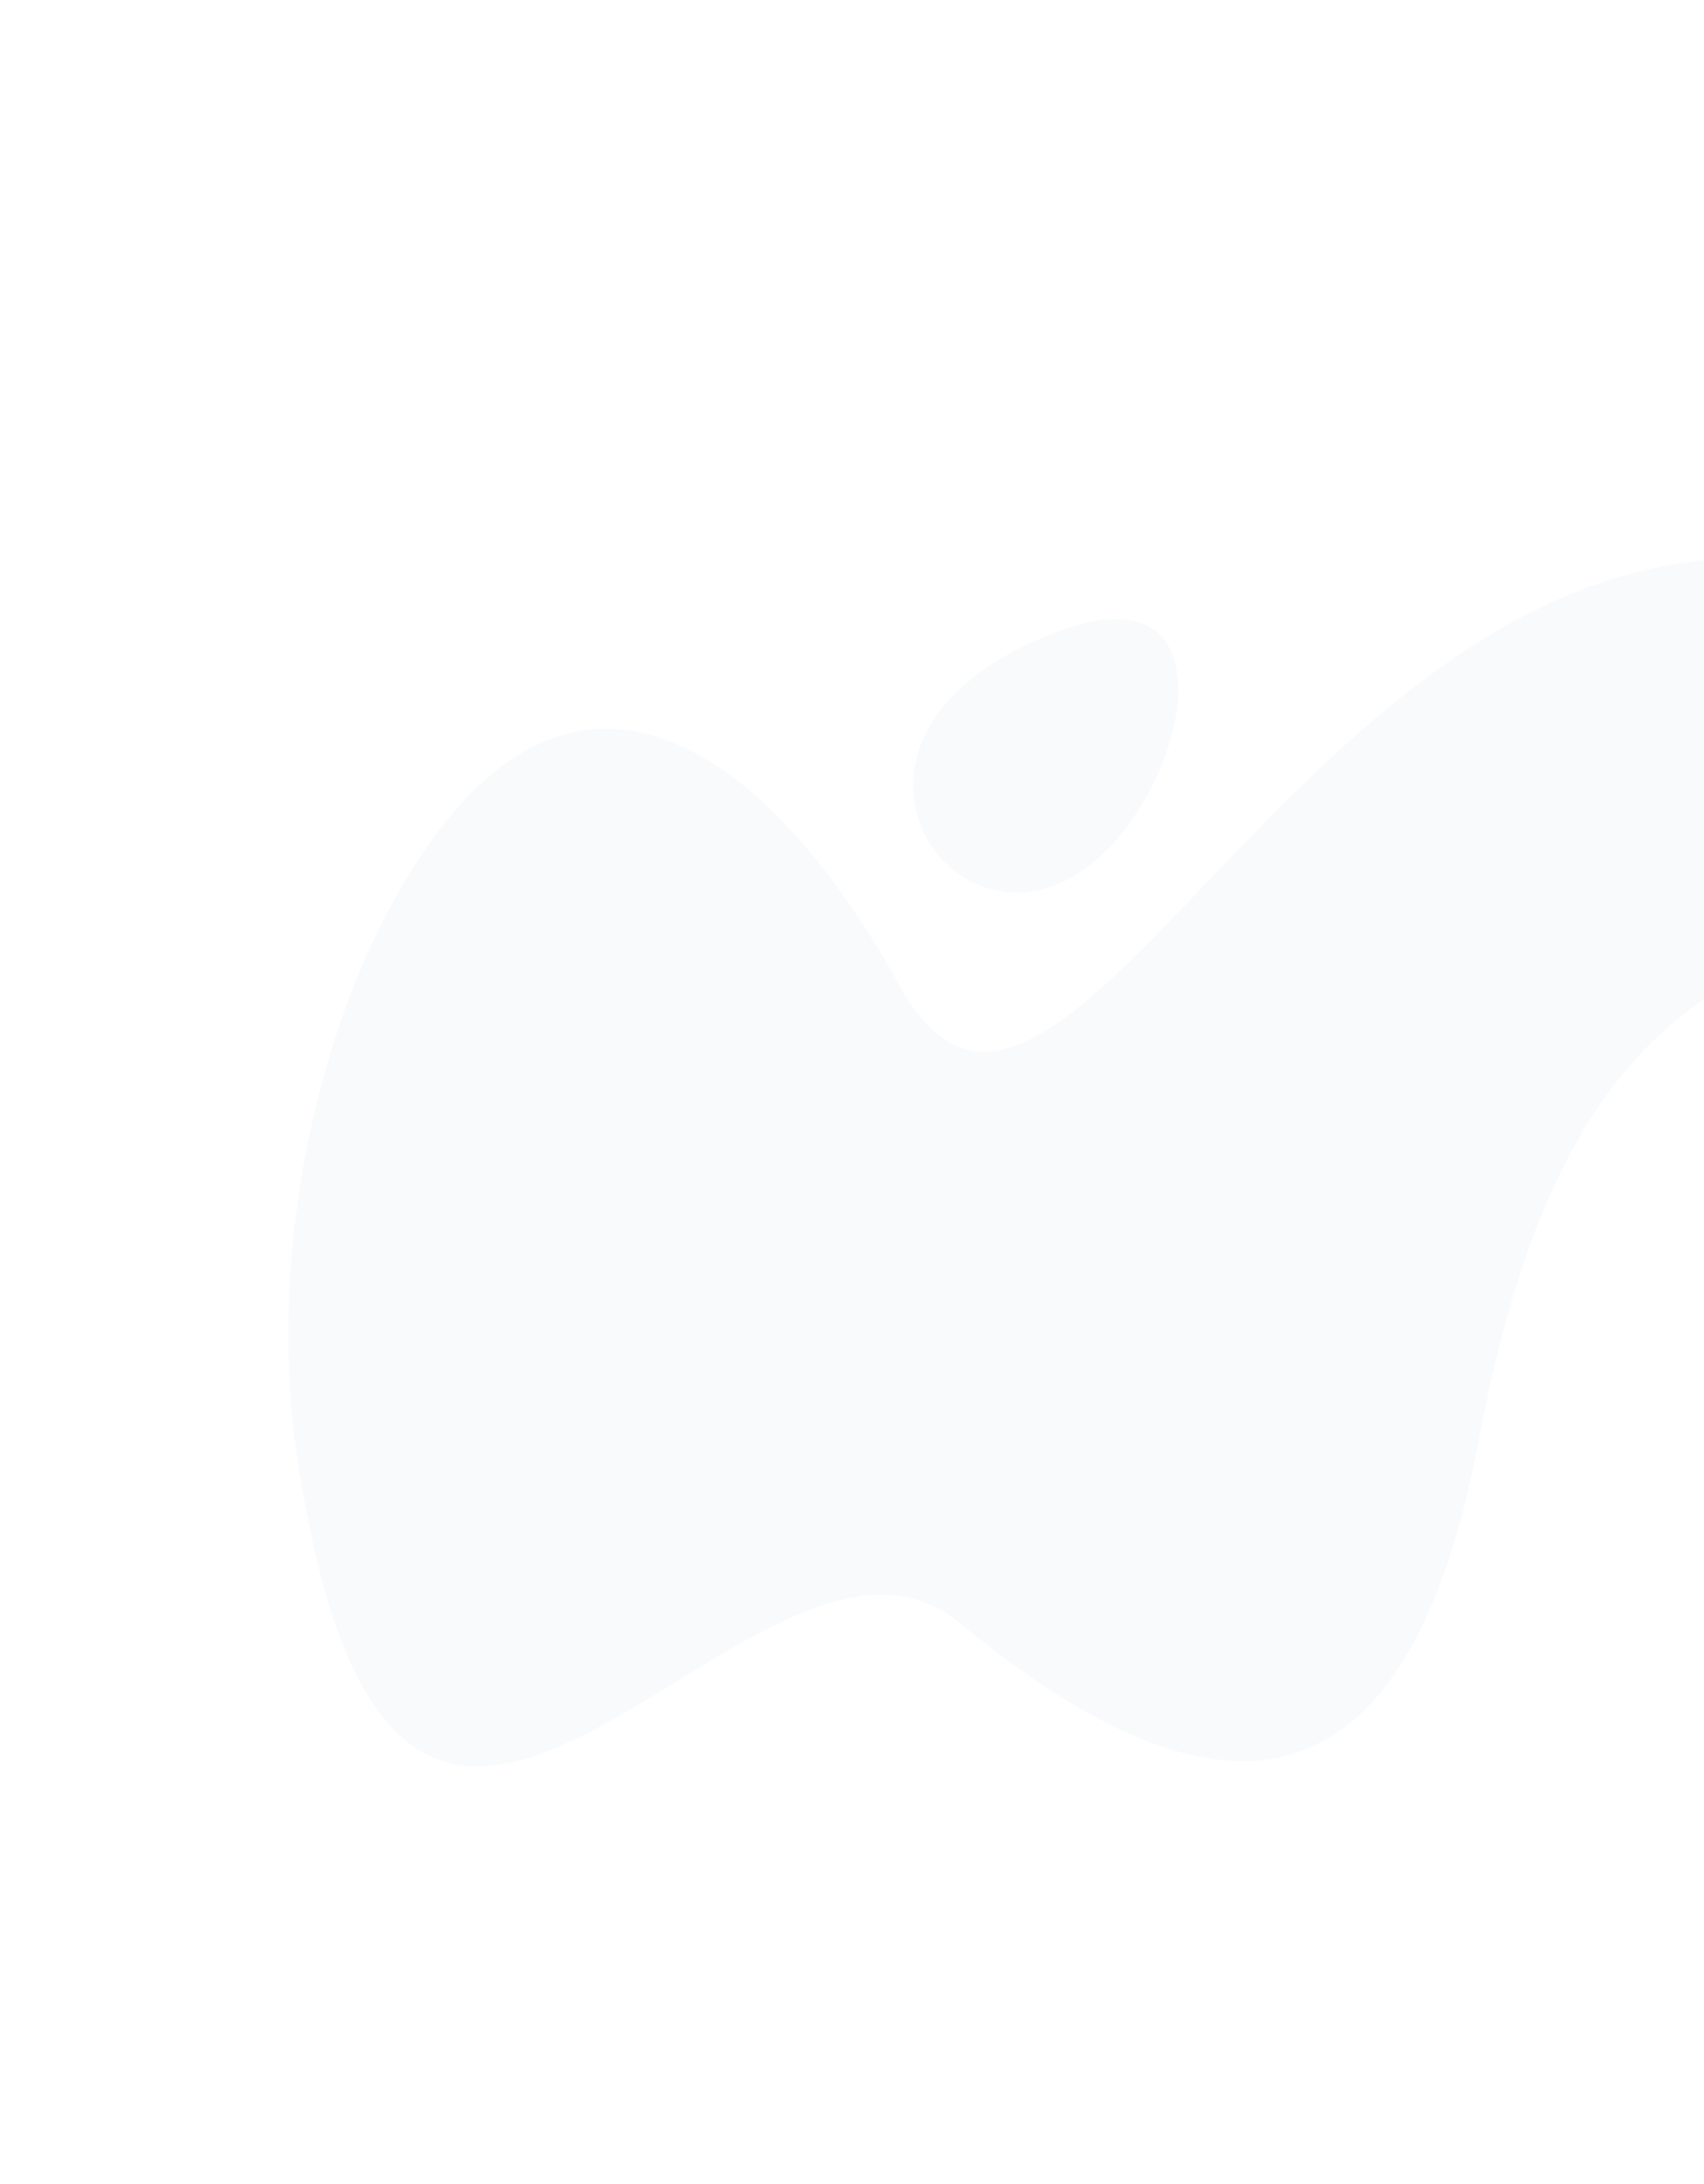 <svg width="1060" height="1358" viewBox="0 0 1060 1358" fill="none" xmlns="http://www.w3.org/2000/svg">
<path d="M184.393 902.427C246.951 1333.64 467.879 902.658 597.067 1009.24C730.849 1119.63 869.752 1162.25 919.78 895.941C969.807 629.633 1071.68 618.091 1153.31 568.203C1276.09 493.161 1210.63 300.911 1009.37 358.172C778.975 423.724 646.888 771.17 559.758 613.217C477.789 464.628 364.326 388.785 268.455 522.593C198.166 620.718 166.186 776.875 184.393 902.427Z" fill="#A6BDD4" fill-opacity="0.08"/>
<path d="M659.051 392.401C488.115 455.42 594.463 609.887 681.727 534.907C740.499 484.404 767.217 352.524 659.051 392.401Z" fill="#A6BDD4" fill-opacity="0.08"/>
</svg>
